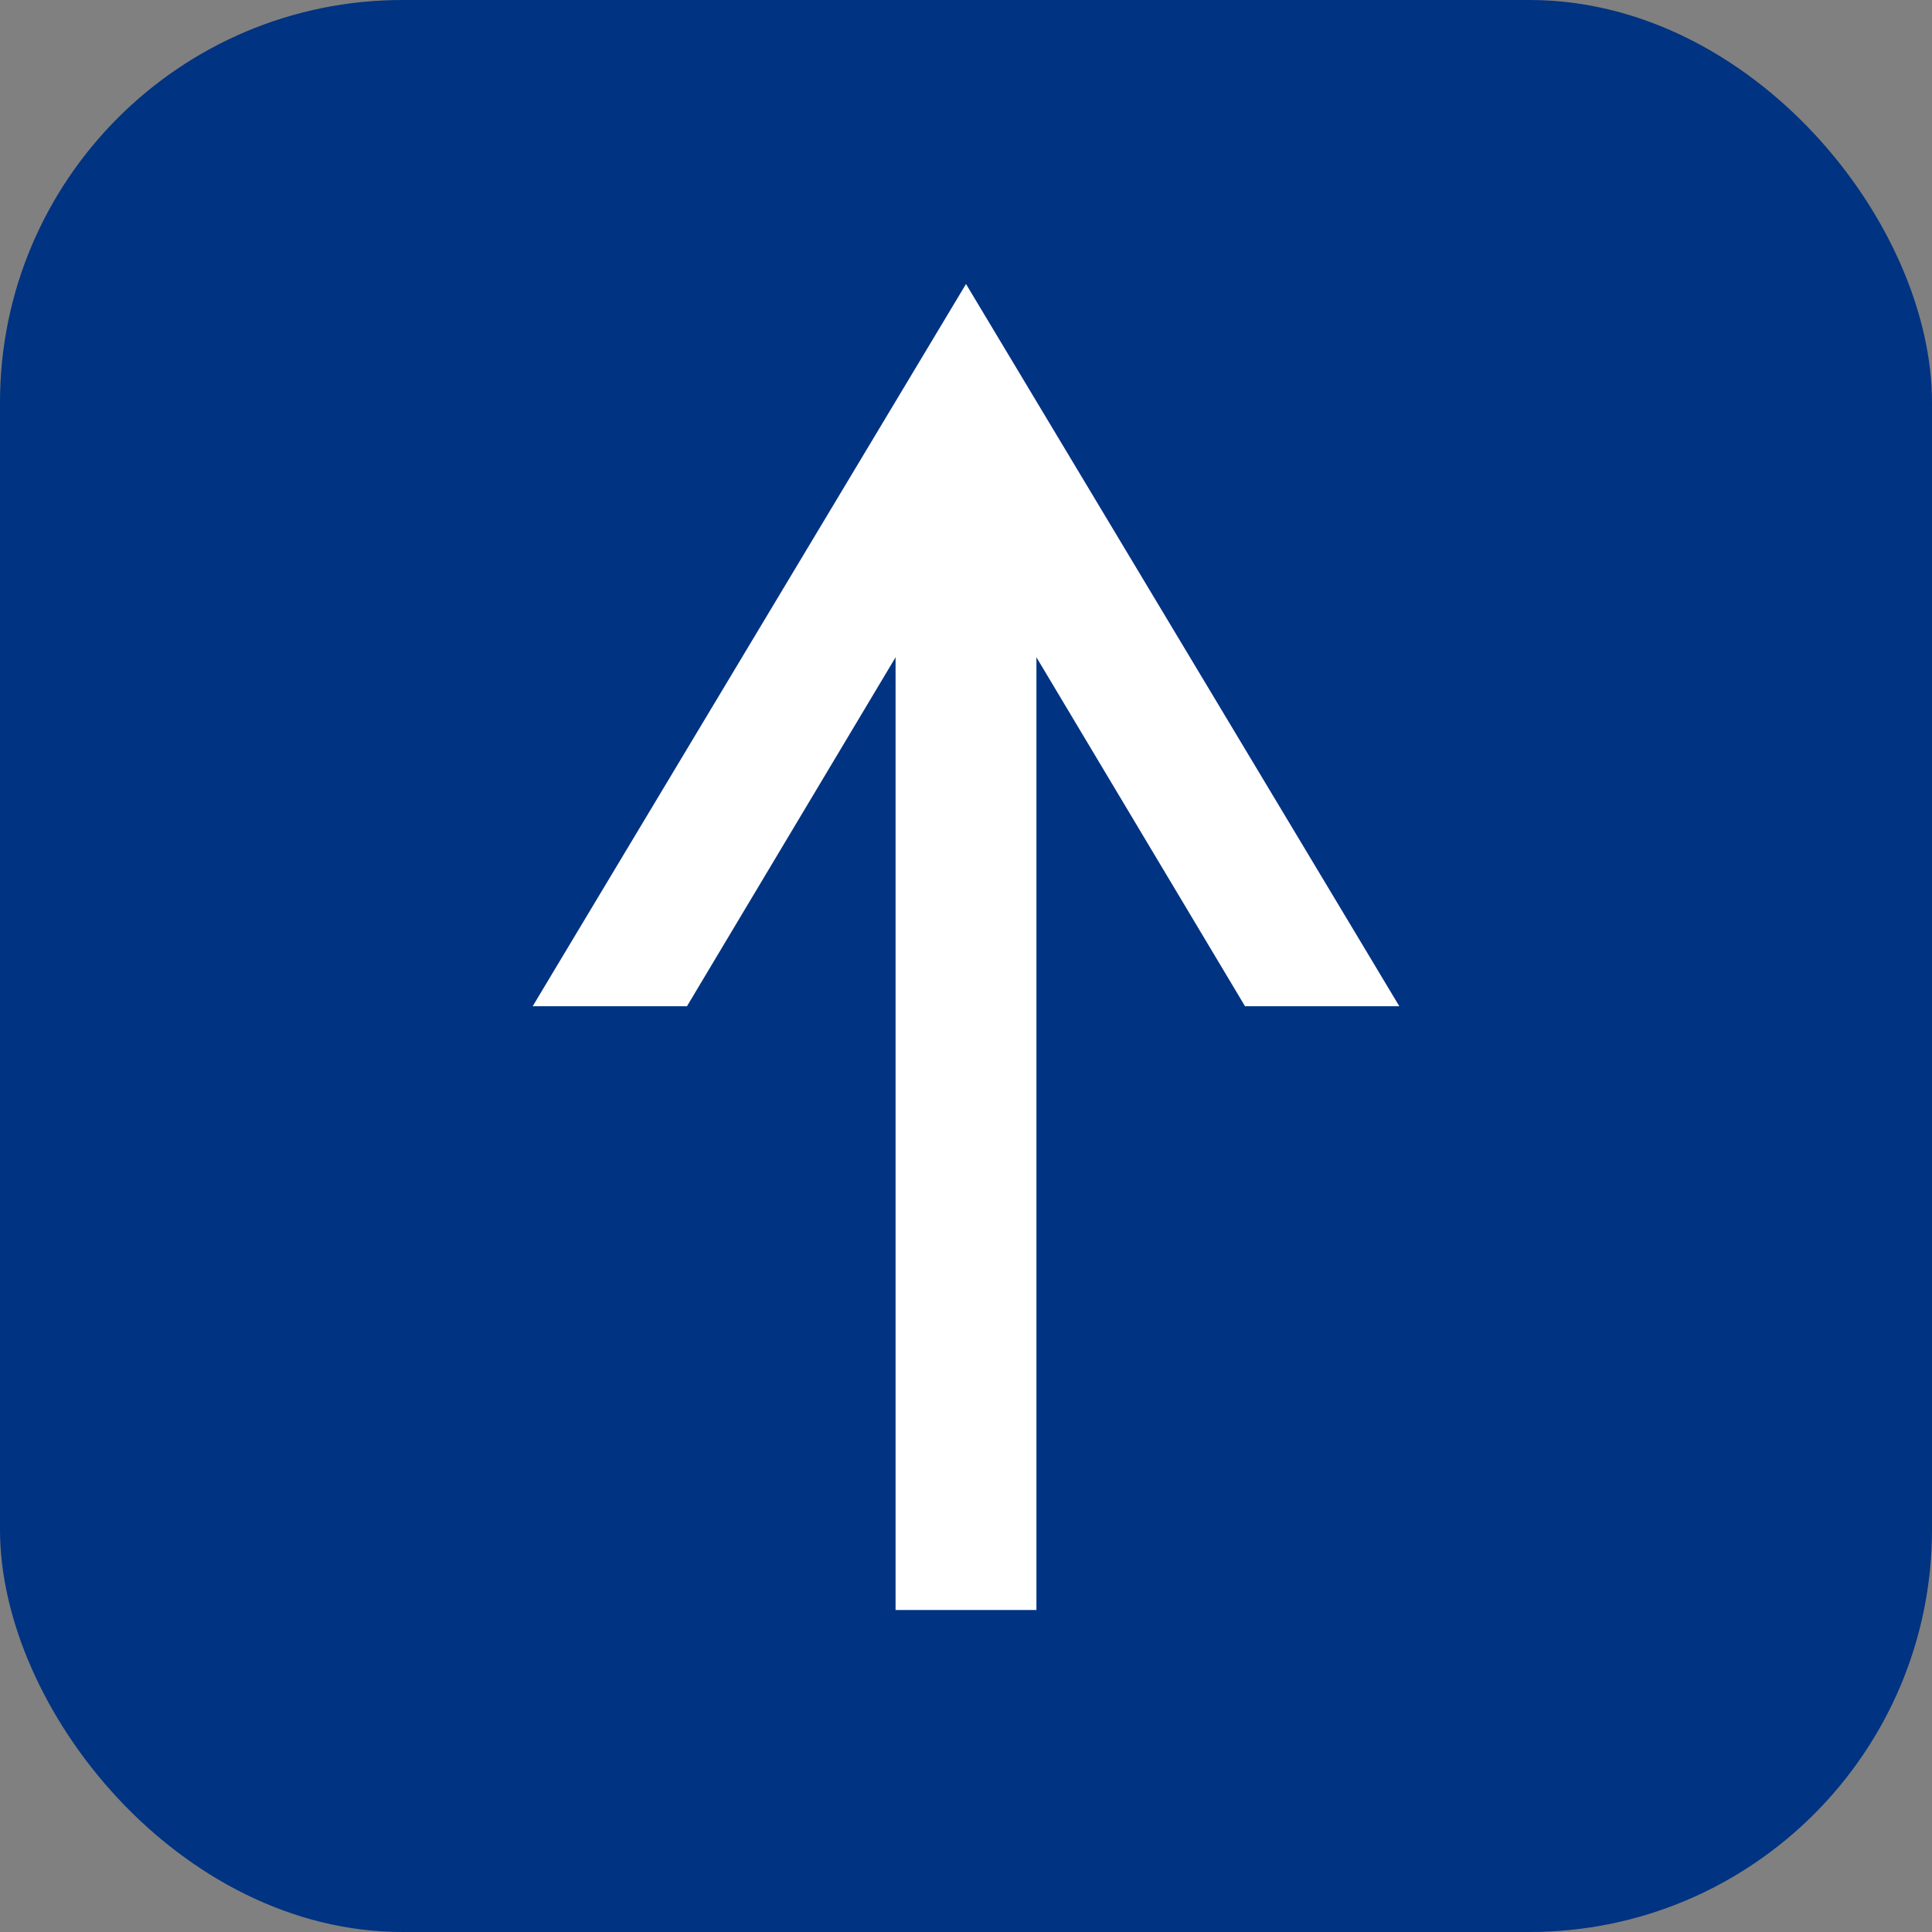 <svg width="48" height="48" viewBox="0 0 48 48" fill="none" xmlns="http://www.w3.org/2000/svg">
<rect x="0" y="0" width="48" height="48" fill="#808080" stroke="none"/>
<rect width="48" height="48" rx="10" fill="#003381"/>
<rect x="22.75" y="10.75" width="2.5" height="28.75" fill="white" stroke="white"/>
<path d="M24.429 8.743L24 8.028L23.571 8.743L14.571 23.743L14.117 24.5H15H16.5H16.784L16.929 24.257L24 12.429L31.071 24.257L31.216 24.5H31.5H33H33.883L33.429 23.743L24.429 8.743Z" fill="white" stroke="white"/>
</svg>
